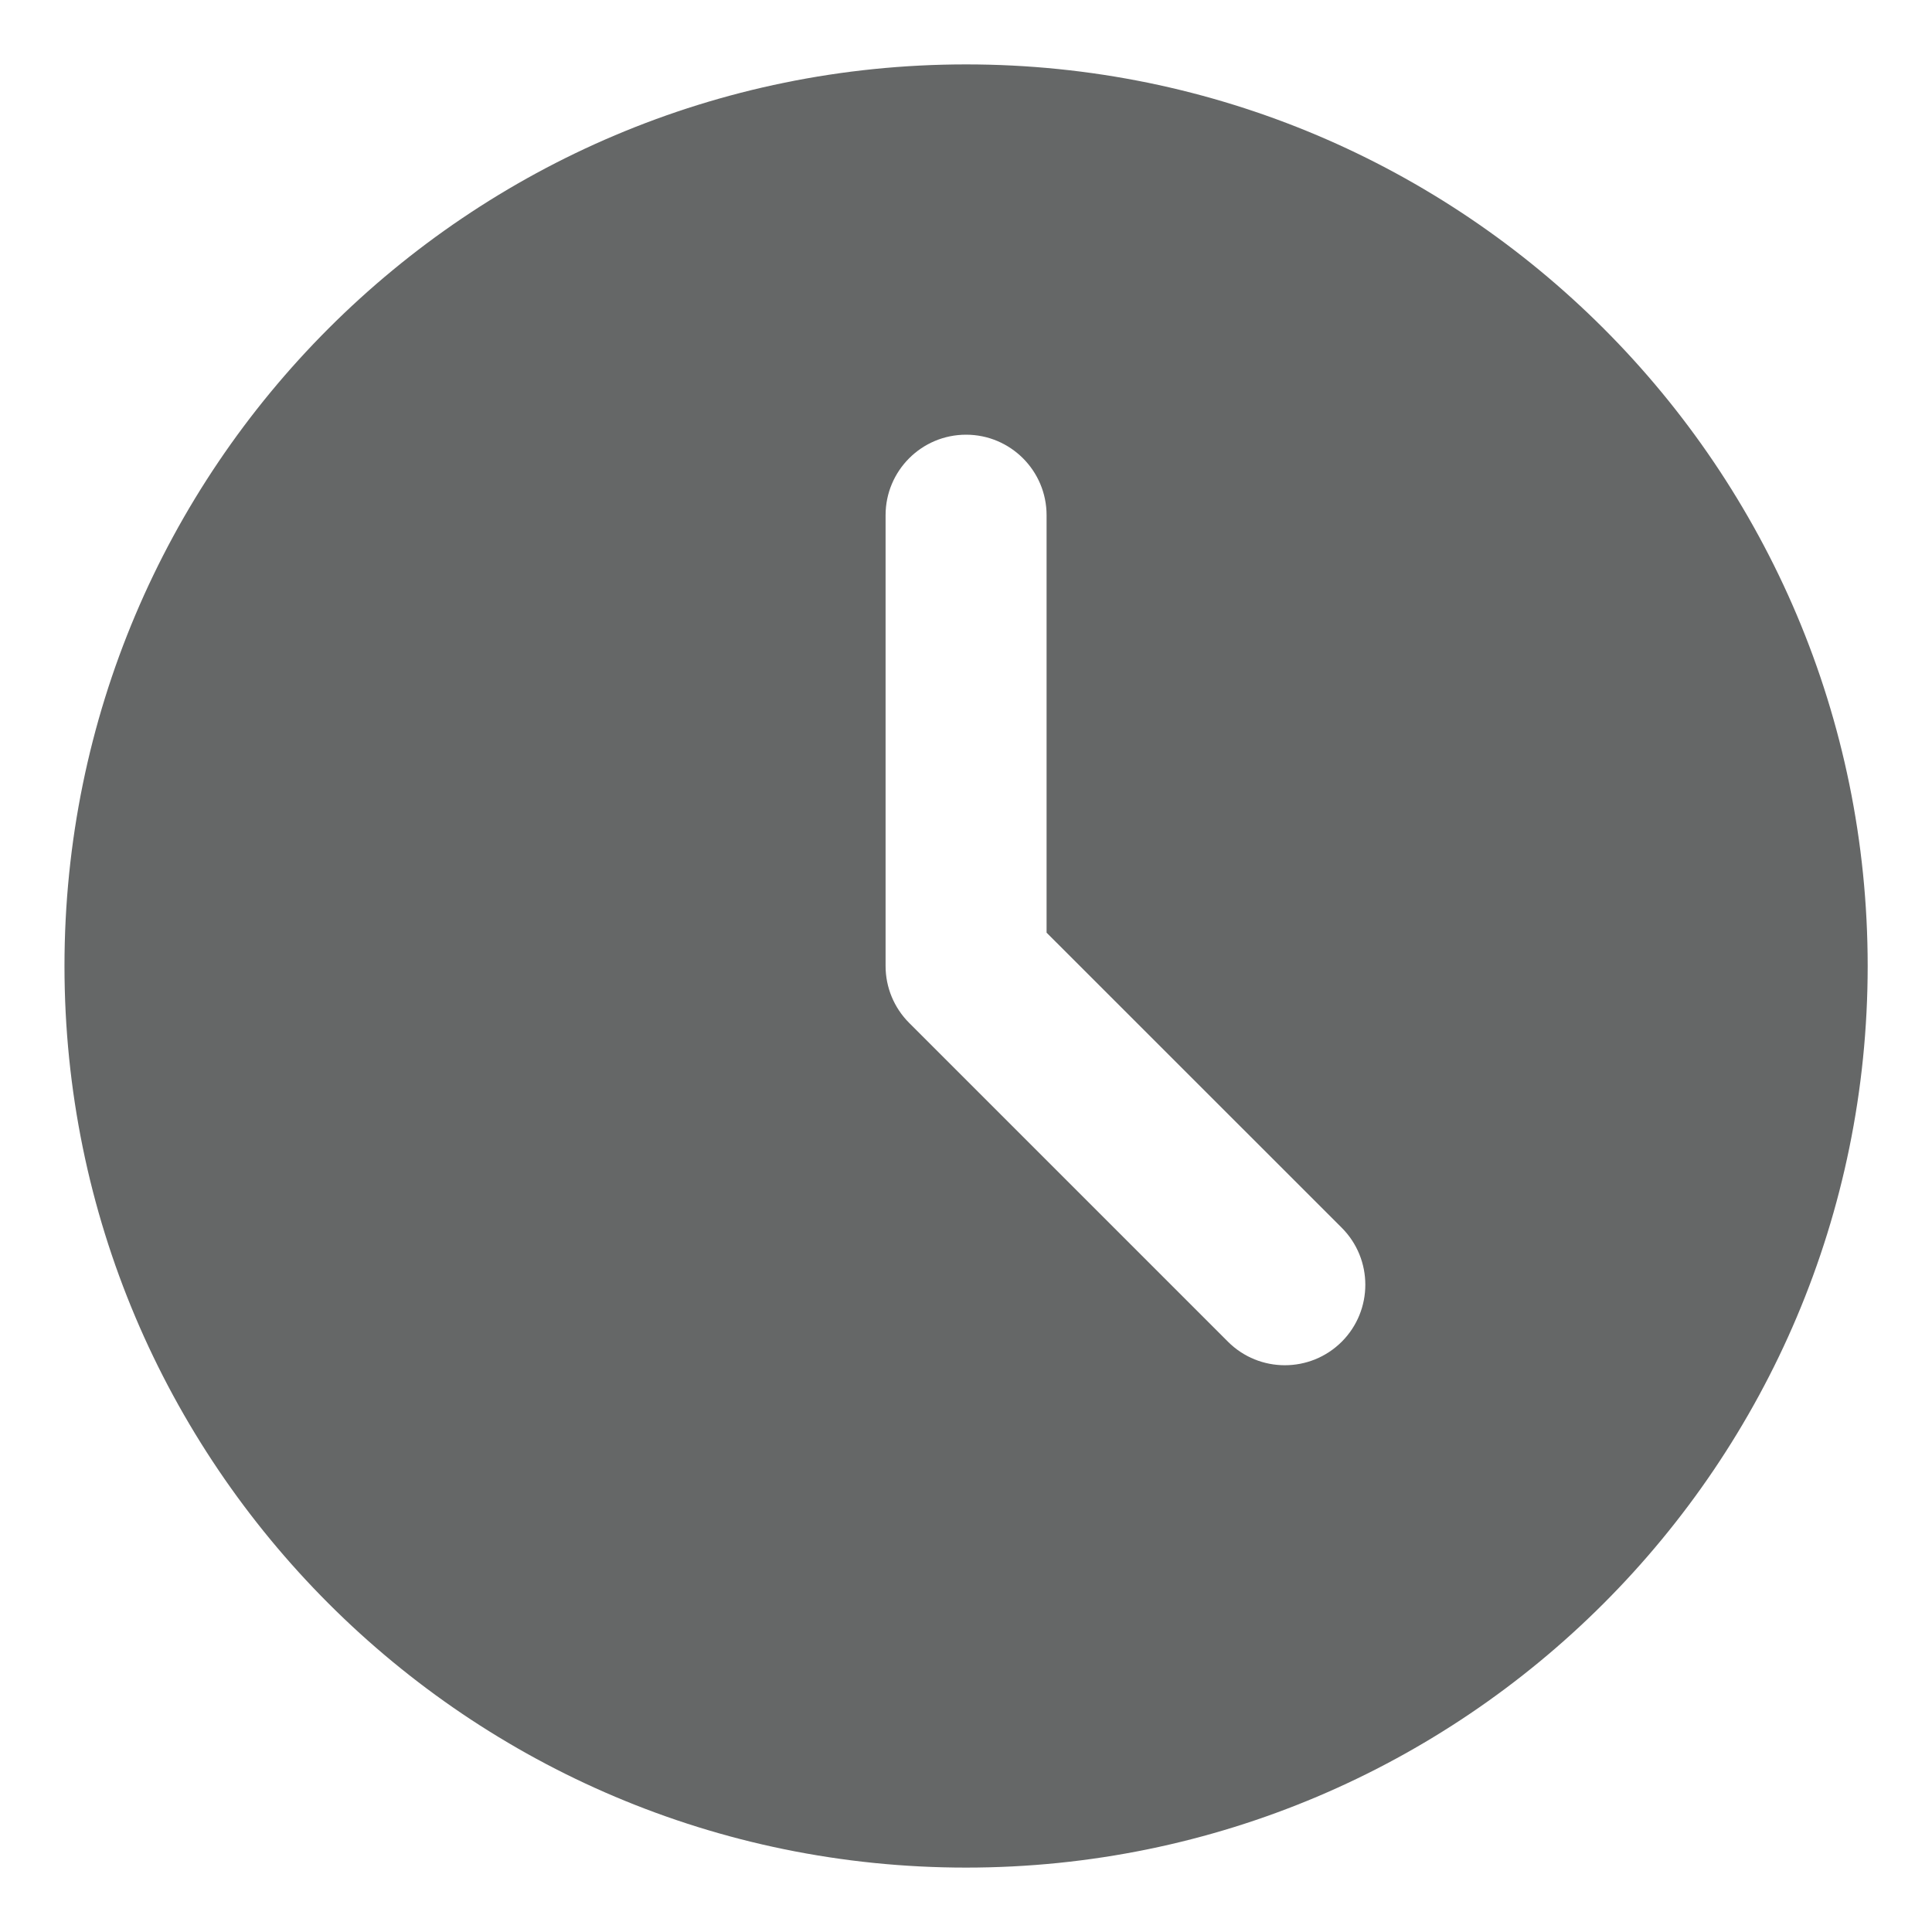 <svg width="24" height="24" viewBox="0 0 24 24" fill="none" xmlns="http://www.w3.org/2000/svg">
<path fill-rule="evenodd" clip-rule="evenodd" d="M12.001 23.2C18.186 23.2 23.201 18.185 23.201 12C23.201 5.814 18.186 0.8 12.001 0.8C5.815 0.8 0.801 5.814 0.801 12C0.801 18.185 5.815 23.2 12.001 23.2ZM13.001 6.4C13.001 5.848 12.553 5.4 12.001 5.4C11.448 5.4 11.001 5.848 11.001 6.4V12C11.001 12.265 11.106 12.519 11.294 12.707L15.254 16.667C15.644 17.057 16.277 17.057 16.668 16.667C17.058 16.276 17.058 15.643 16.668 15.252L13.001 11.586V6.4Z" fill="#656767"/>
</svg>

